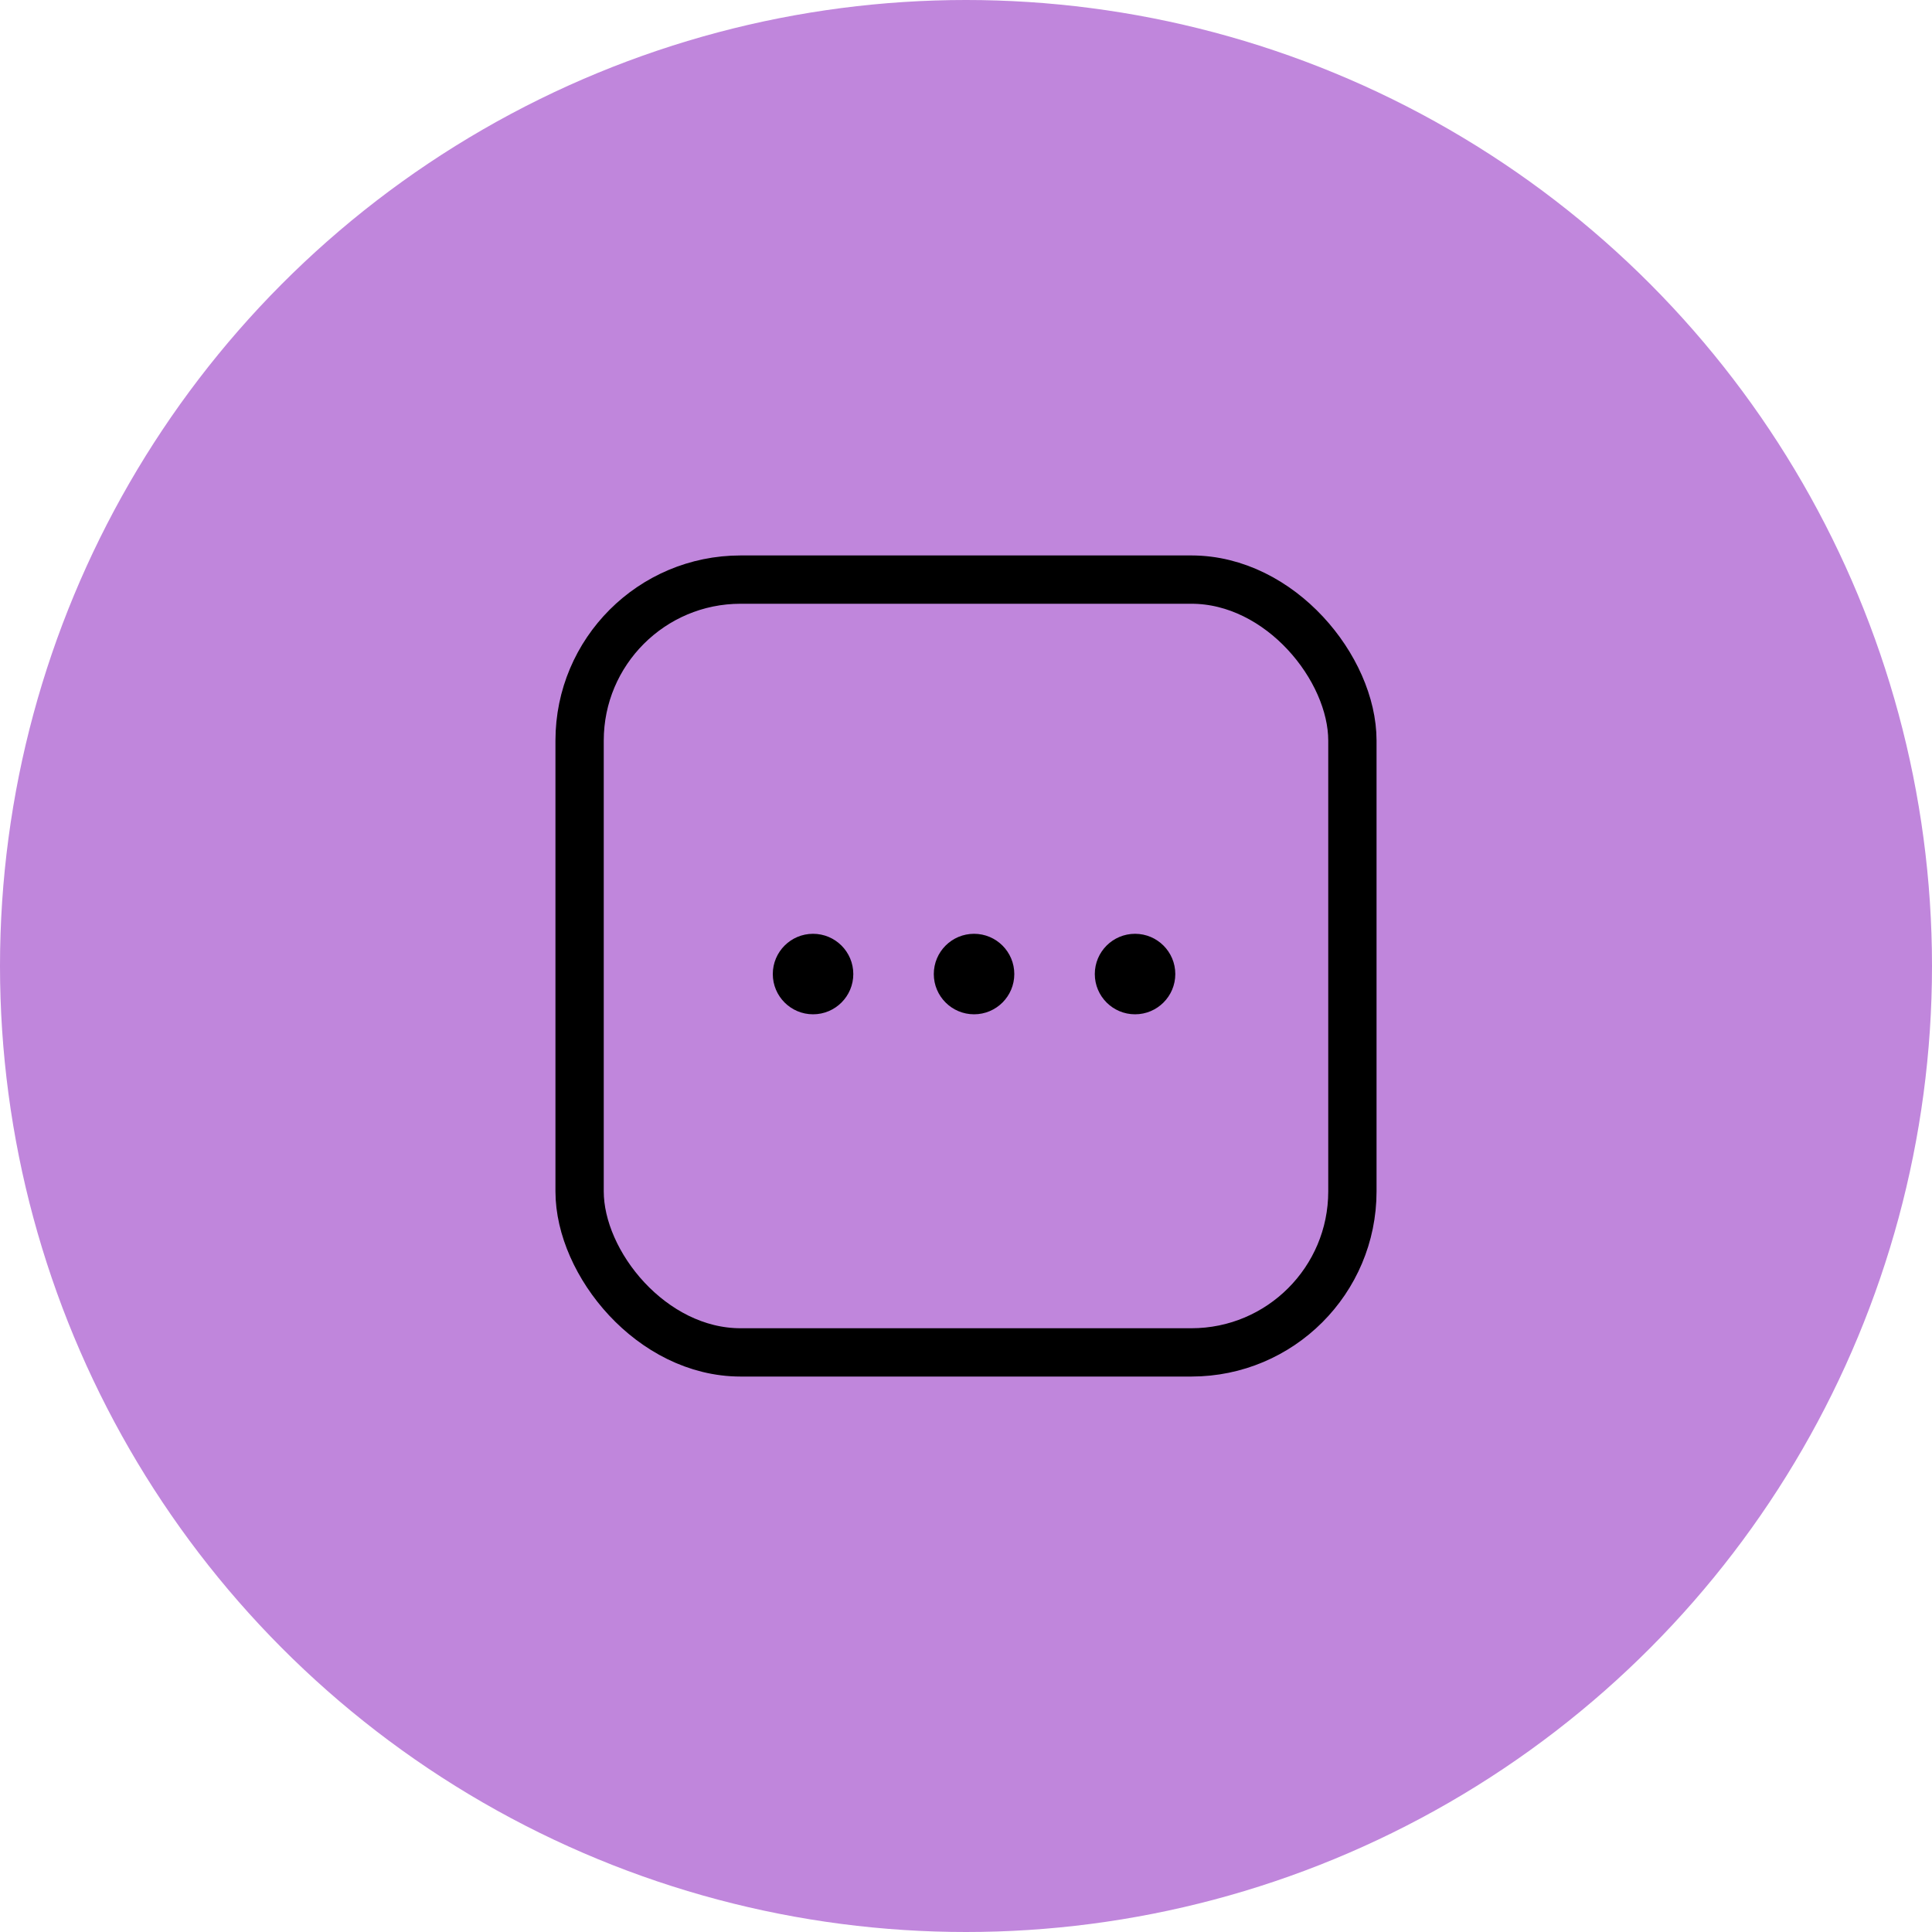 <svg width="60" height="60" viewBox="0 0 60 60" fill="none" xmlns="http://www.w3.org/2000/svg">
<circle cx="30" cy="30" r="30" fill="#C086DC"/>
<rect x="18" y="18" width="24" height="24" rx="5" stroke="black" stroke-width="1.5"/>
<circle cx="25.25" cy="30.25" r="1.25" fill="black"/>
<circle cx="30.25" cy="30.25" r="1.25" fill="black"/>
<circle cx="35.25" cy="30.25" r="1.25" fill="black"/>
</svg>
